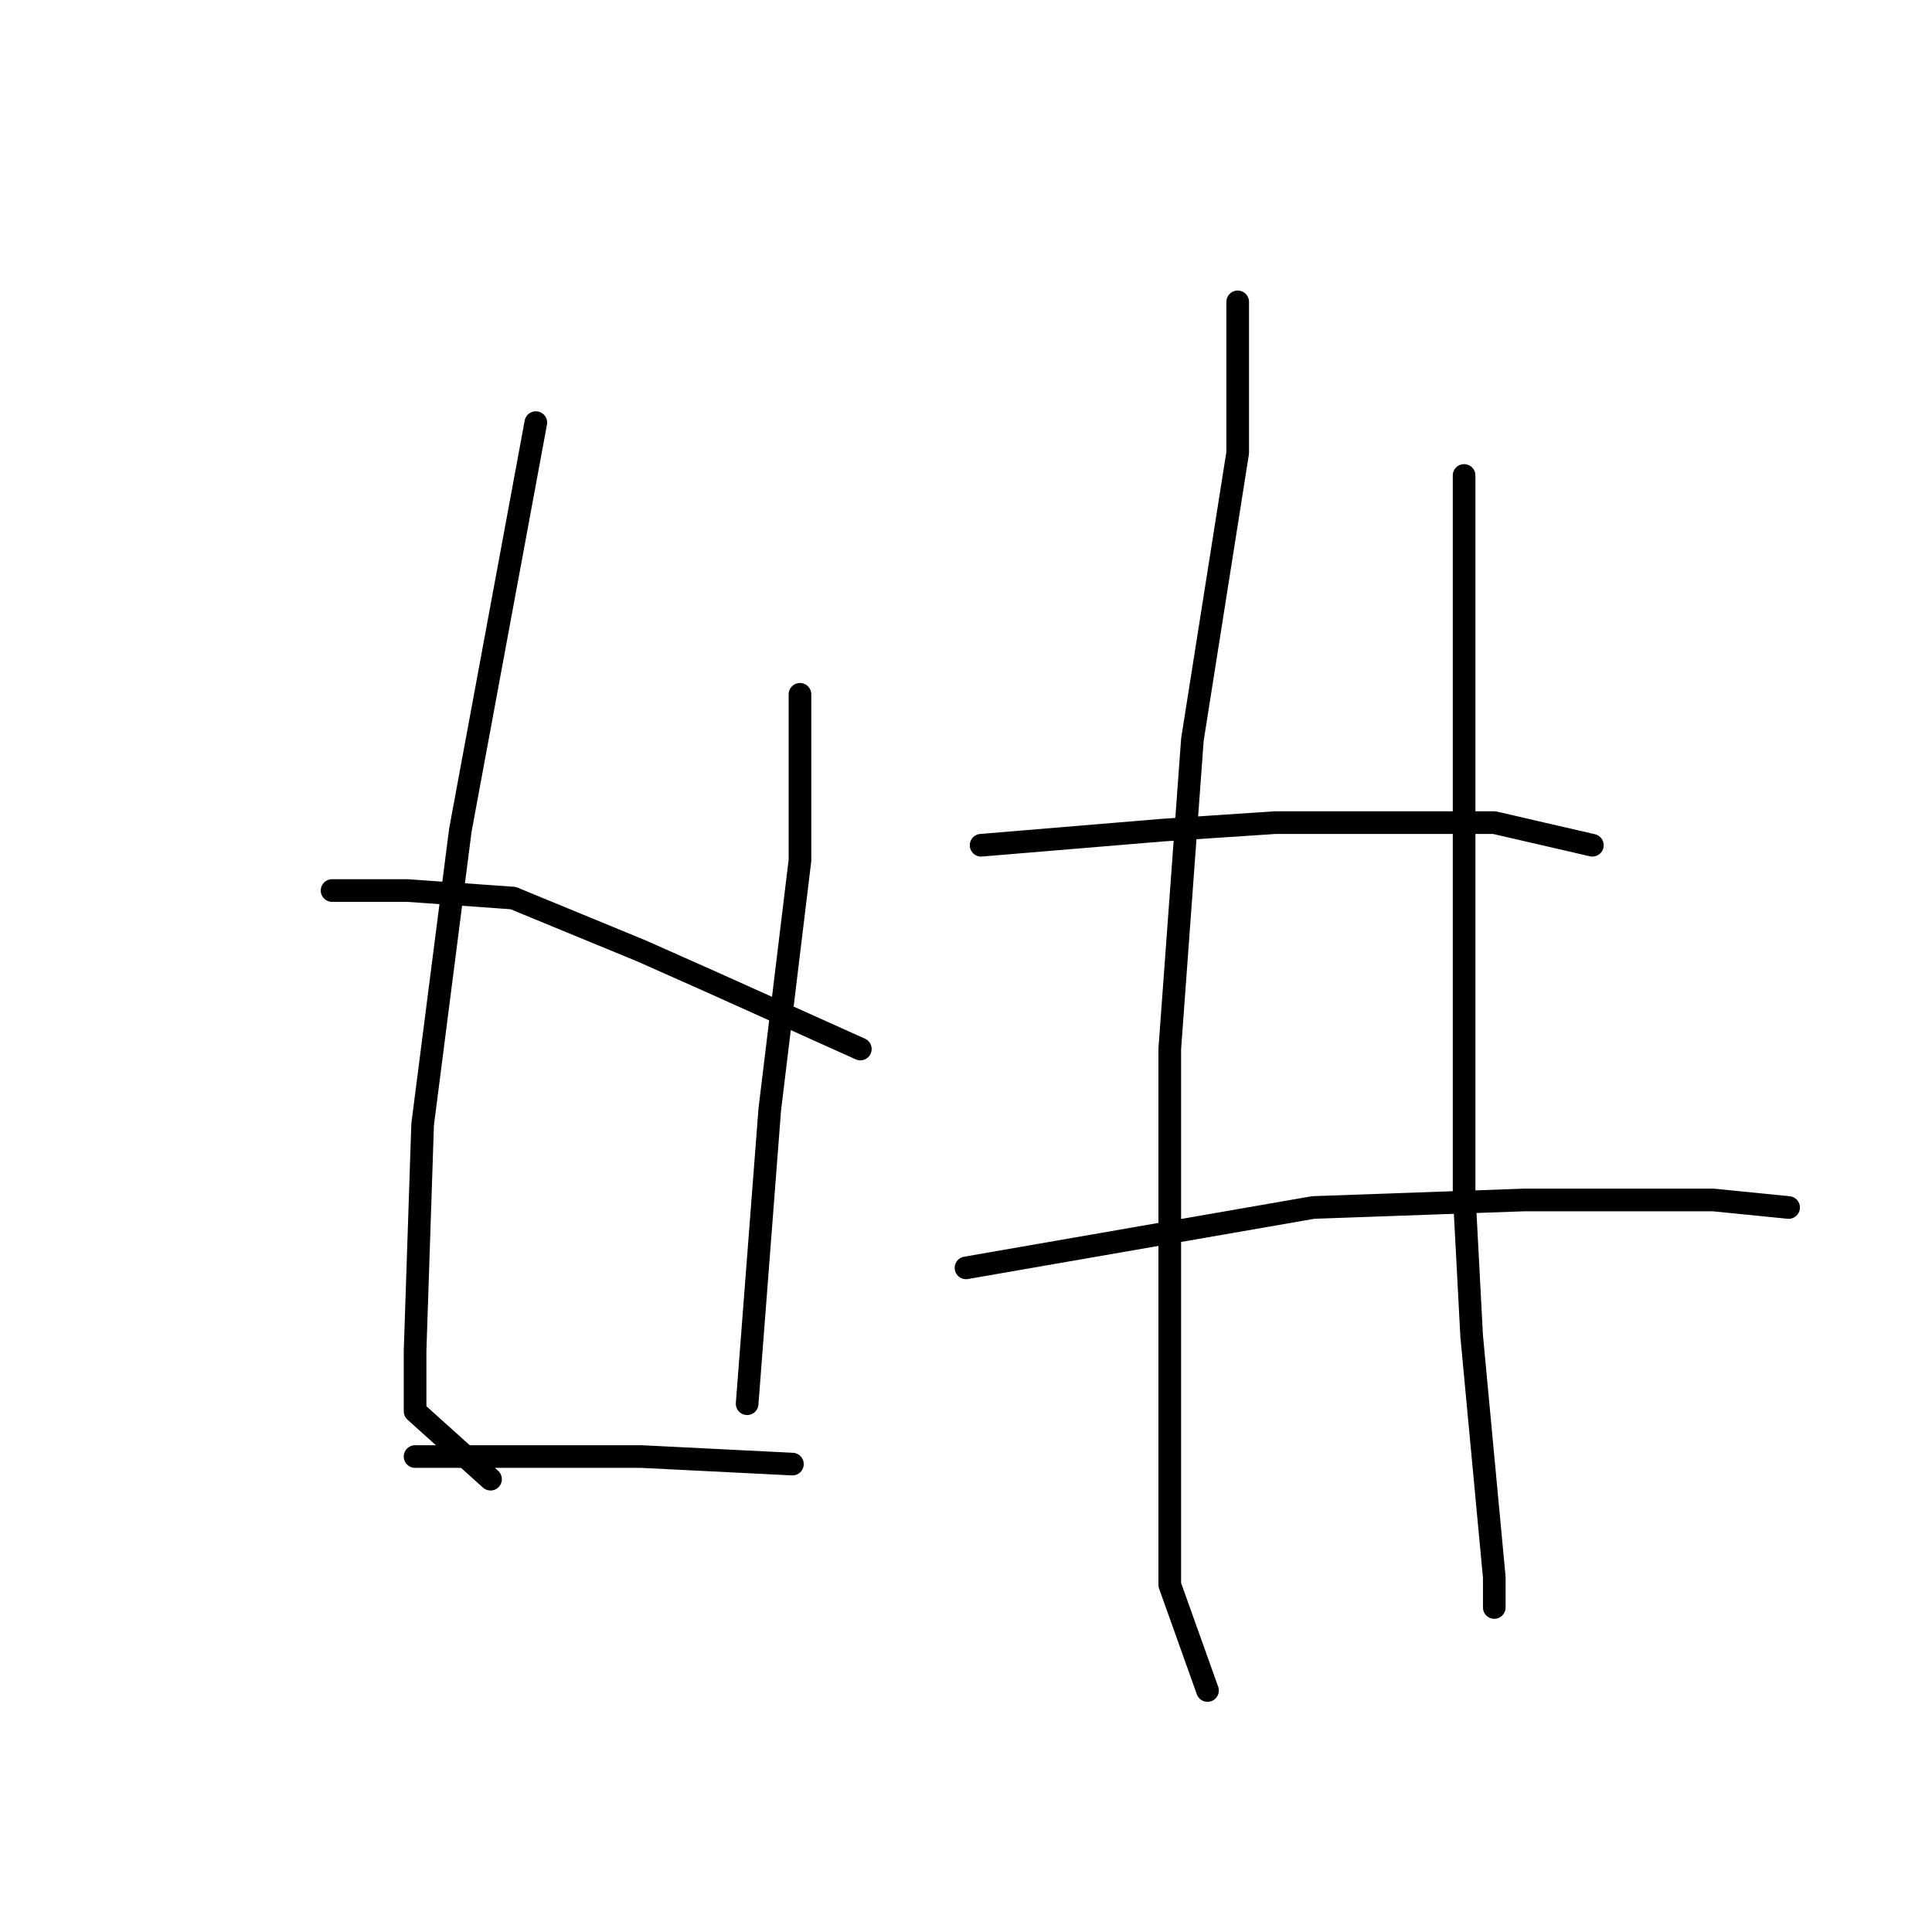<?xml version="1.0" standalone="no"?>
    <svg width="256" height="256" xmlns="http://www.w3.org/2000/svg" version="1.1">
    <polyline stroke="black" stroke-width="3" stroke-linecap="round" fill="transparent" stroke-linejoin="round" points="71 56 66 83 61 110 56 149 55 179 55 187 65 196 65 196 " />
        <polyline stroke="black" stroke-width="3" stroke-linecap="round" fill="transparent" stroke-linejoin="round" points="106 92 106 103 106 114 102 147 100 173 99 186 99 186 " />
        <polyline stroke="black" stroke-width="3" stroke-linecap="round" fill="transparent" stroke-linejoin="round" points="44 118 49 118 54 118 68 119 85 126 94 130 114 139 114 139 " />
        <polyline stroke="black" stroke-width="3" stroke-linecap="round" fill="transparent" stroke-linejoin="round" points="55 193 70 193 85 193 105 194 105 194 " />
        <polyline stroke="black" stroke-width="3" stroke-linecap="round" fill="transparent" stroke-linejoin="round" points="164 40 164 50 164 60 158 98 155 139 155 160 155 210 160 224 160 224 " />
        <polyline stroke="black" stroke-width="3" stroke-linecap="round" fill="transparent" stroke-linejoin="round" points="194 63 194 75 194 87 194 120 194 158 195 177 198 209 198 213 198 213 " />
        <polyline stroke="black" stroke-width="3" stroke-linecap="round" fill="transparent" stroke-linejoin="round" points="130 112 142 111 154 110 169 109 189 109 198 109 211 112 211 112 " />
        <polyline stroke="black" stroke-width="3" stroke-linecap="round" fill="transparent" stroke-linejoin="round" points="128 168 151 164 174 160 202 159 227 159 237 160 237 160 " />
        </svg>